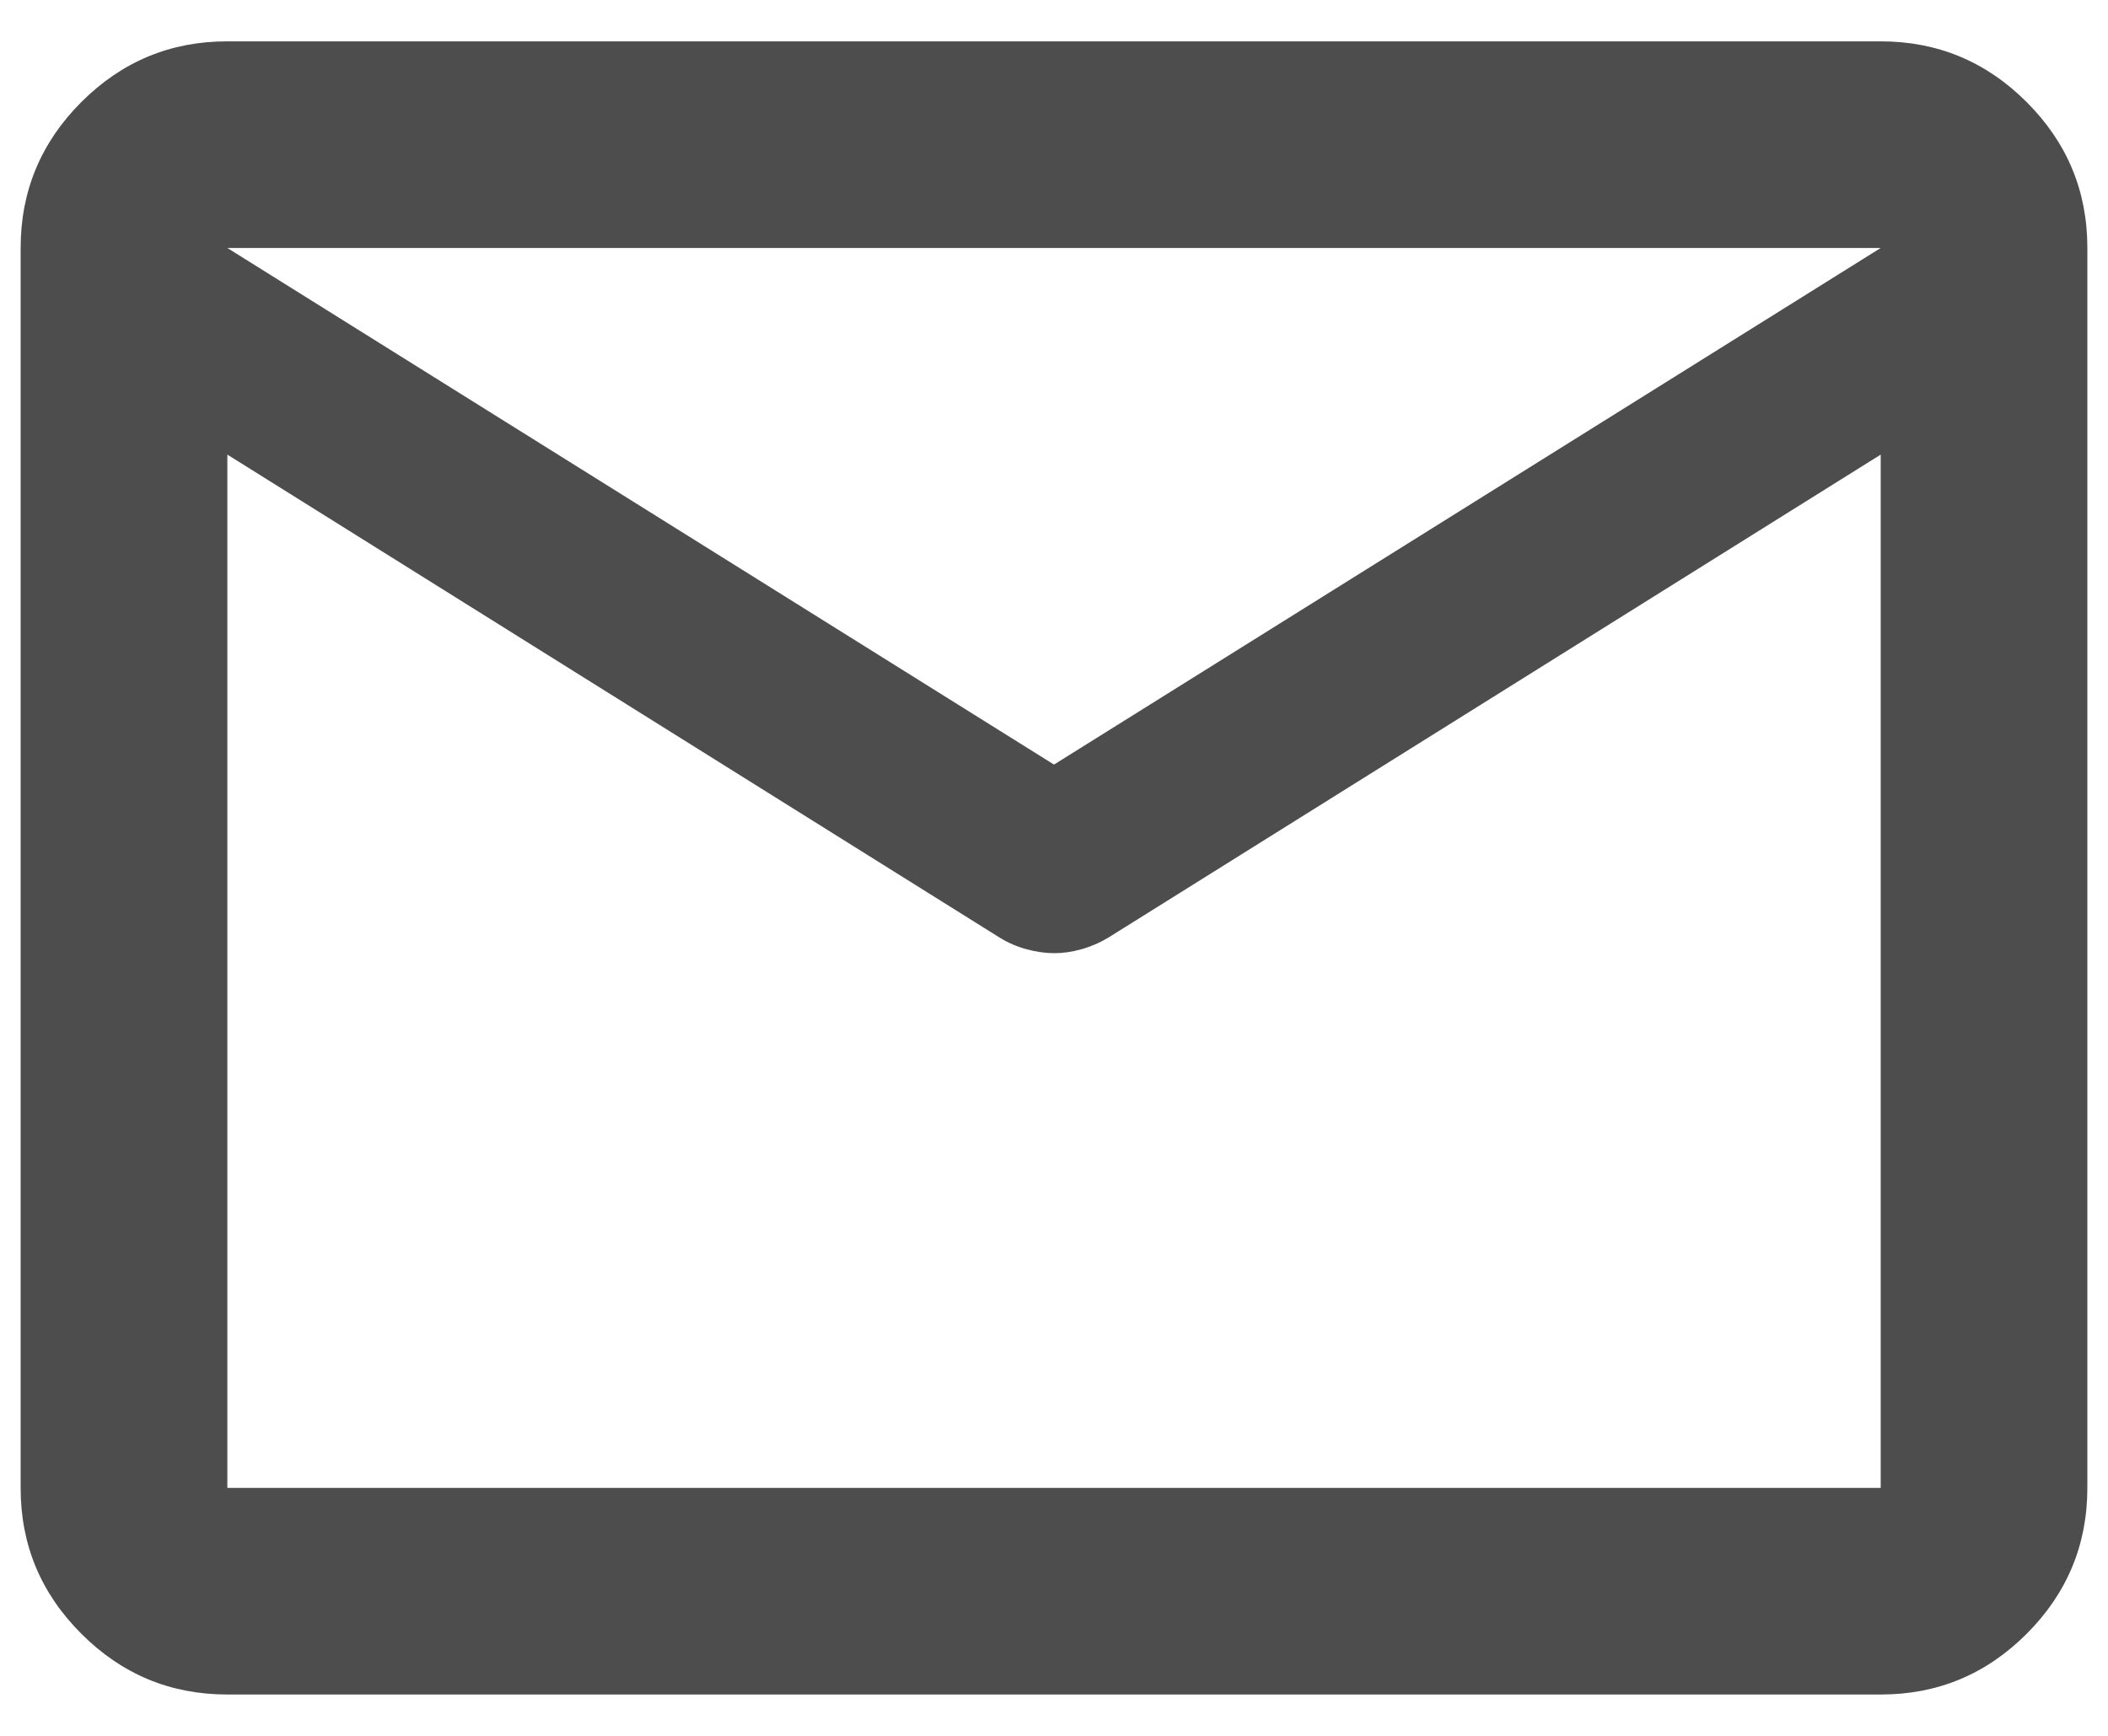 <svg width="34" height="28" viewBox="0 0 34 28" fill="none" xmlns="http://www.w3.org/2000/svg">
<path d="M3.667 27.333C2.75 27.333 1.965 27.007 1.312 26.353C0.658 25.7 0.332 24.916 0.333 24V4C0.333 3.083 0.66 2.298 1.313 1.645C1.967 0.992 2.751 0.666 3.667 0.667H30.334C31.25 0.667 32.035 0.993 32.688 1.647C33.342 2.3 33.668 3.085 33.667 4V24C33.667 24.917 33.34 25.702 32.687 26.355C32.033 27.008 31.249 27.334 30.334 27.333H3.667ZM30.334 7.333L17.875 15.125C17.736 15.208 17.59 15.271 17.437 15.313C17.284 15.356 17.138 15.376 17 15.375C16.861 15.375 16.715 15.354 16.562 15.313C16.409 15.272 16.263 15.21 16.125 15.125L3.667 7.333V24H30.334V7.333ZM17 12.333L30.334 4H3.667L17 12.333ZM3.667 7.75V5.292V5.333V5.313V7.75Z" fill="#4D4D4D"/>
</svg>
